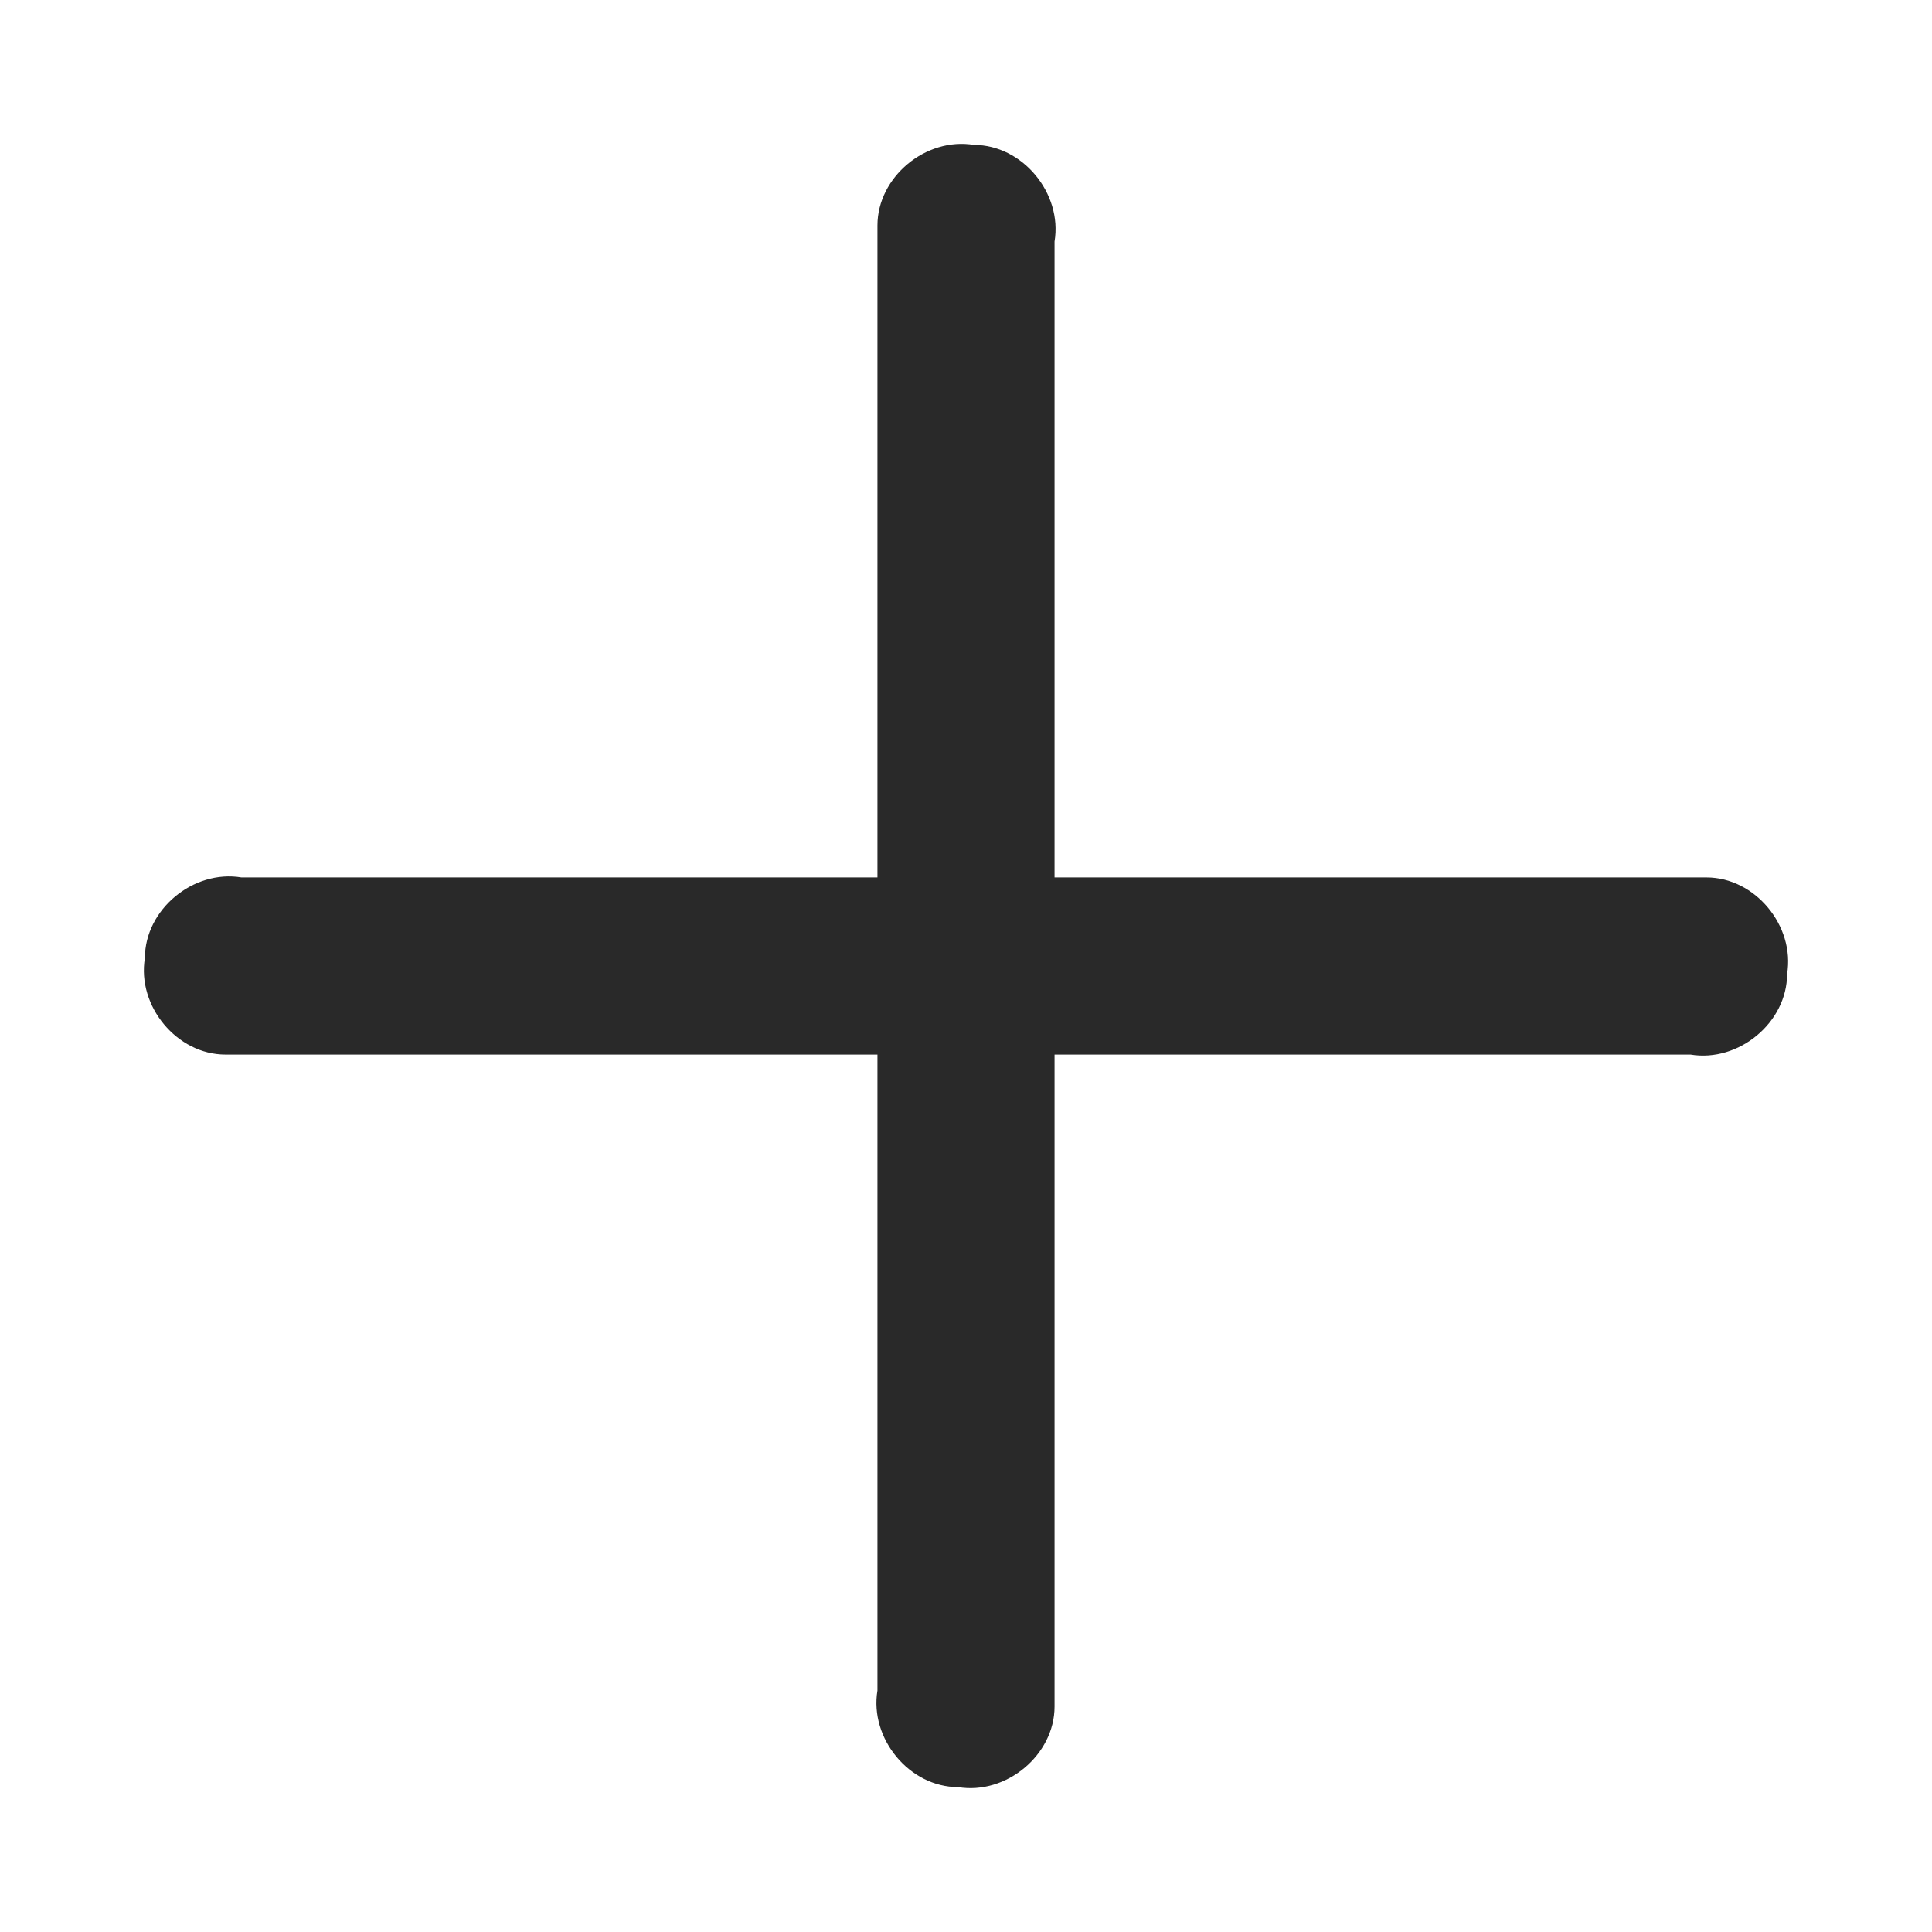 <?xml version="1.0" encoding="utf-8"?>
<!-- Generator: Adobe Illustrator 25.2.3, SVG Export Plug-In . SVG Version: 6.00 Build 0)  -->
<svg version="1.1" baseProfile="tiny" id="圖層_1"
	 xmlns="http://www.w3.org/2000/svg" xmlns:xlink="http://www.w3.org/1999/xlink" x="0px" y="0px" viewBox="0 0 24 24"
	 overflow="visible" xml:space="preserve">
<g id="圖層_1_1_">
	<path fill="#292929" d="M21,10.9h-7.9V3c0.1-0.6-0.4-1.2-1-1.2c-0.6-0.1-1.2,0.4-1.2,1c0,0.1,0,0.1,0,0.2v7.9H3
		c-0.6-0.1-1.2,0.4-1.2,1c-0.1,0.6,0.4,1.2,1,1.2c0.1,0,0.1,0,0.2,0h7.9V21c-0.1,0.6,0.4,1.2,1,1.2c0.6,0.1,1.2-0.4,1.2-1
		c0-0.1,0-0.1,0-0.2v-7.9H21c0.6,0.1,1.2-0.4,1.2-1c0.1-0.6-0.4-1.2-1-1.2C21.1,10.9,21.1,10.9,21,10.9z"/>
</g>
</svg>
